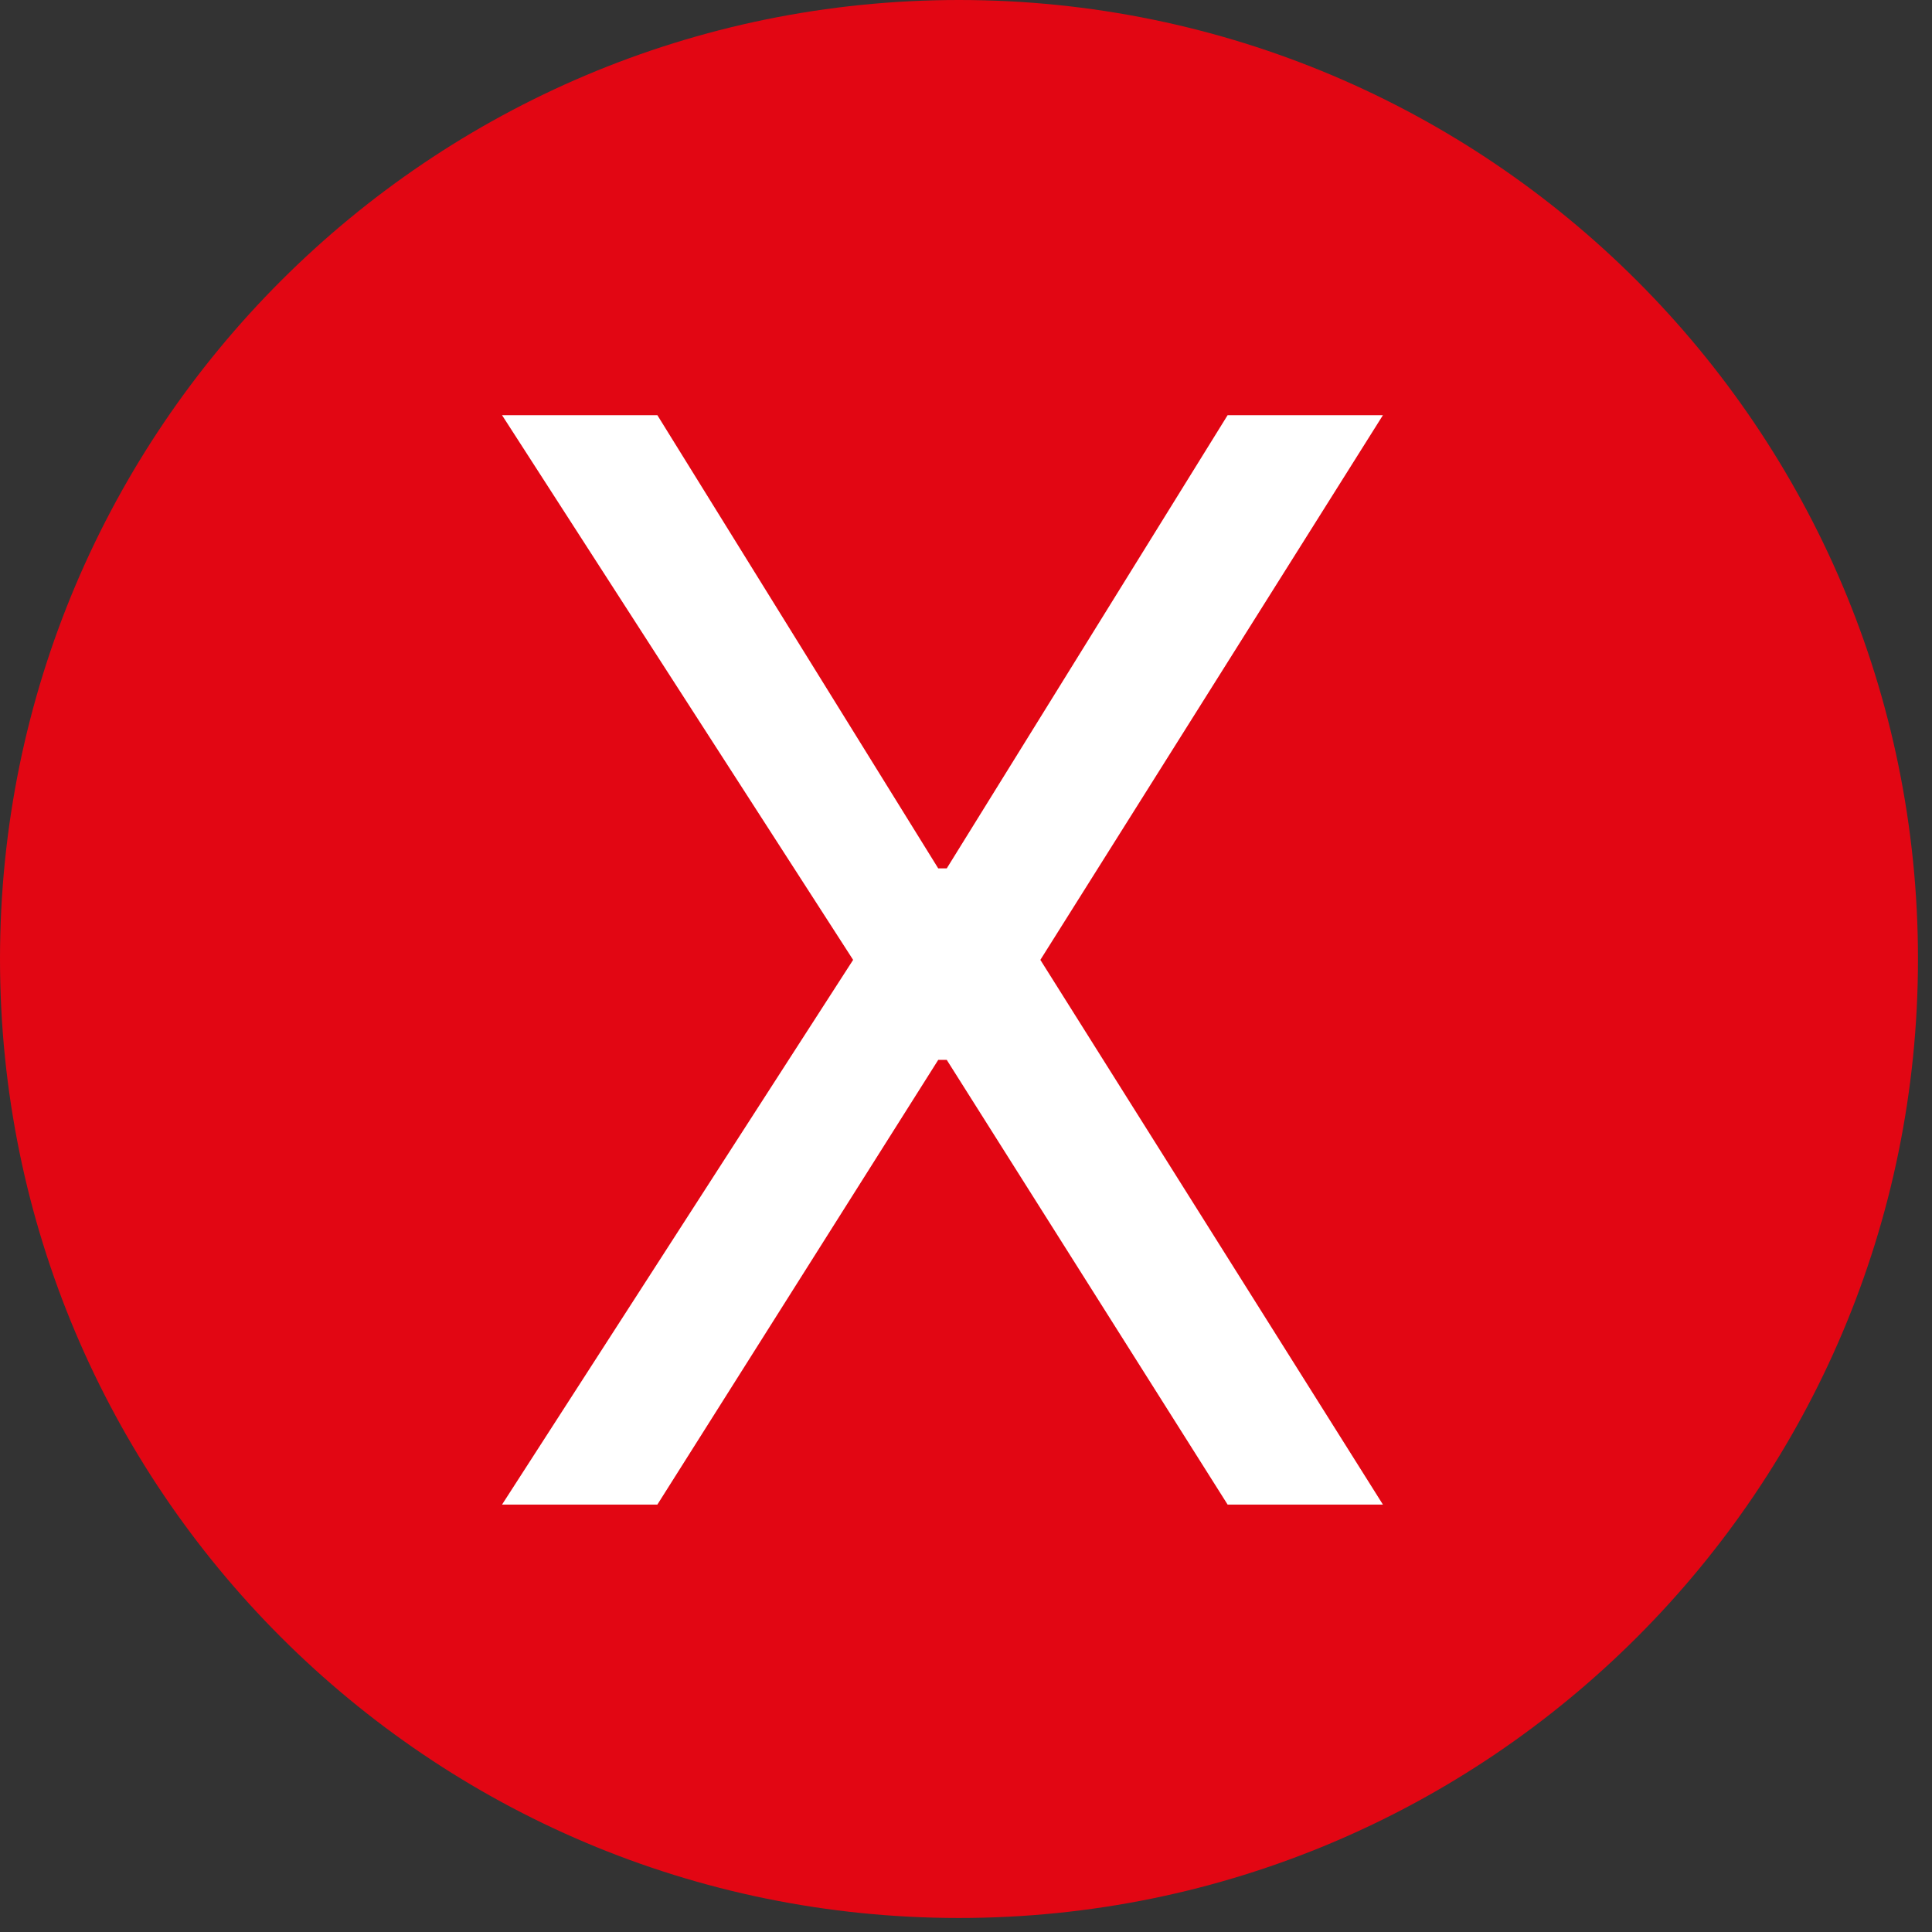 <svg width="113" height="113" viewBox="0 0 113 113" fill="none" xmlns="http://www.w3.org/2000/svg">
<rect x="0" y="0" width="113" height="113" fill="#333333" stroke="none"/>
<path d="M56.09 112.18C87.068 112.18 112.18 87.068 112.18 56.09C112.18 25.112 87.068 0 56.09 0C25.112 0 0 25.112 0 56.09C0 87.068 25.112 112.18 56.09 112.18Z" fill="#E20613"/>
<path d="M38.449 24.284L54.876 50.791H55.374L71.801 24.284H80.885L60.849 56.142L80.885 88H71.801L55.374 61.991H54.876L38.449 88H29.364L49.898 56.142L29.364 24.284H38.449Z" fill="white"/>
</svg>
